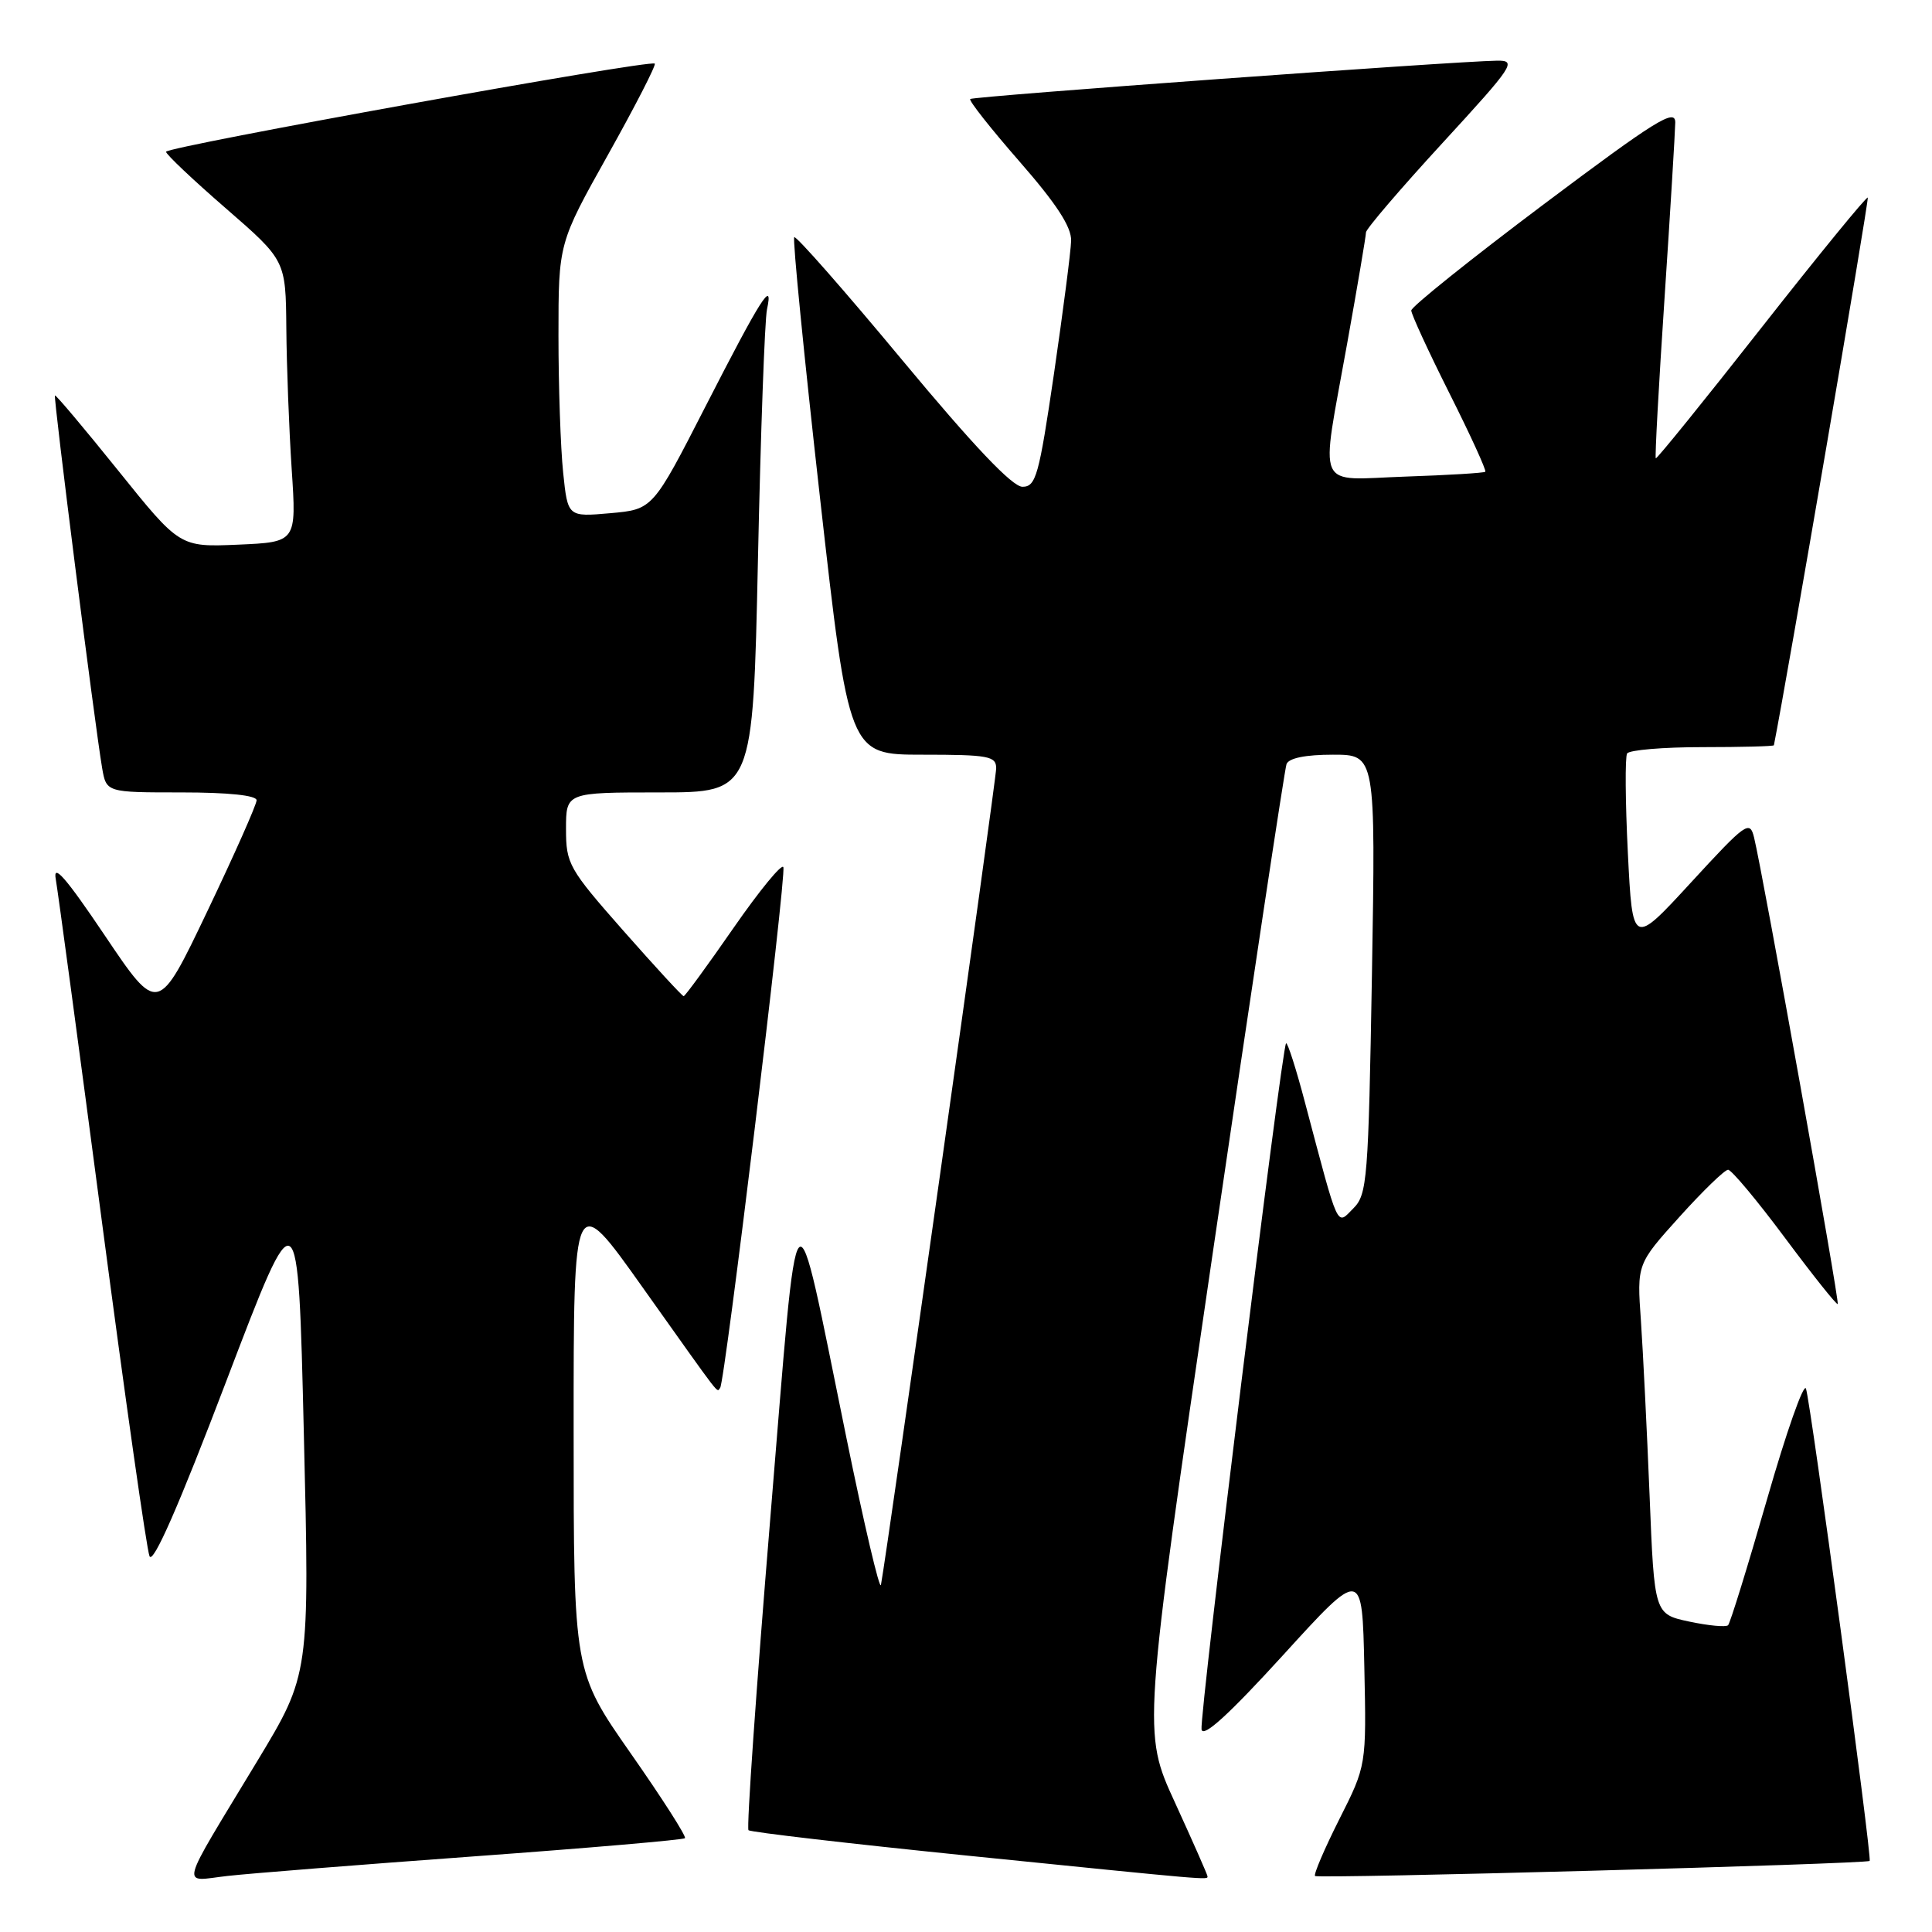 <?xml version="1.0" encoding="UTF-8" standalone="no"?>
<!DOCTYPE svg PUBLIC "-//W3C//DTD SVG 1.1//EN" "http://www.w3.org/Graphics/SVG/1.1/DTD/svg11.dtd" >
<svg xmlns="http://www.w3.org/2000/svg" xmlns:xlink="http://www.w3.org/1999/xlink" version="1.1" viewBox="0 0 256 256">
 <g >
 <path fill="currentColor"
d=" M 62.93 245.97 C 78.02 244.87 90.54 243.79 90.76 243.57 C 90.98 243.35 87.75 238.30 83.58 232.34 C 76.01 221.50 76.01 221.50 76.01 189.60 C 76.00 157.69 76.00 157.69 85.16 170.60 C 96.01 185.86 94.90 184.43 95.42 183.91 C 96.04 183.30 104.20 116.10 103.80 114.91 C 103.62 114.36 100.65 117.98 97.20 122.95 C 93.75 127.93 90.77 132.00 90.59 132.00 C 90.40 132.00 86.82 128.11 82.62 123.35 C 75.36 115.11 75.00 114.47 75.00 109.85 C 75.00 105.00 75.00 105.00 87.39 105.00 C 99.77 105.00 99.77 105.00 100.43 74.25 C 100.79 57.34 101.33 42.38 101.63 41.00 C 102.52 36.84 100.82 39.52 93.50 53.82 C 86.50 67.50 86.50 67.50 80.87 68.00 C 75.23 68.50 75.23 68.50 74.62 62.61 C 74.28 59.36 74.00 51.20 74.00 44.47 C 74.00 32.23 74.00 32.23 80.56 20.51 C 84.17 14.06 86.96 8.62 86.76 8.43 C 86.19 7.85 22.01 19.44 22.00 20.11 C 22.00 20.45 25.57 23.83 29.93 27.61 C 37.86 34.50 37.86 34.50 37.94 43.50 C 37.98 48.45 38.30 56.85 38.65 62.17 C 39.29 71.83 39.29 71.83 31.55 72.17 C 23.82 72.50 23.82 72.50 15.66 62.35 C 11.17 56.77 7.40 52.29 7.28 52.40 C 7.05 52.61 12.56 96.04 13.53 101.75 C 14.09 105.00 14.09 105.00 24.05 105.00 C 30.25 105.00 34.00 105.39 34.00 106.04 C 34.00 106.61 31.06 113.23 27.47 120.75 C 20.94 134.43 20.94 134.43 13.89 123.96 C 8.73 116.29 6.99 114.30 7.39 116.50 C 7.68 118.15 10.44 138.62 13.52 162.00 C 16.60 185.38 19.43 205.27 19.81 206.20 C 20.27 207.34 23.68 199.57 30.00 182.97 C 39.50 158.04 39.50 158.04 40.26 189.95 C 41.03 221.86 41.03 221.86 34.11 233.32 C 23.49 250.90 23.91 249.27 30.17 248.57 C 33.10 248.24 47.84 247.07 62.93 245.97 Z  M 160.00 248.62 C 160.00 248.42 158.06 244.03 155.70 238.87 C 151.39 229.50 151.39 229.50 160.70 166.00 C 165.82 131.07 170.22 101.94 170.47 101.25 C 170.77 100.45 172.99 100.00 176.61 100.00 C 182.28 100.00 182.28 100.00 181.79 129.08 C 181.32 156.33 181.17 158.28 179.32 160.12 C 177.07 162.38 177.47 163.25 172.95 146.21 C 171.75 141.64 170.60 138.06 170.41 138.25 C 169.82 138.85 158.91 227.38 159.21 229.16 C 159.41 230.31 162.84 227.18 170.00 219.33 C 180.50 207.80 180.50 207.80 180.78 220.87 C 181.06 233.94 181.06 233.94 177.46 241.07 C 175.49 244.99 174.04 248.38 174.25 248.58 C 174.63 248.97 247.30 246.99 247.74 246.58 C 248.08 246.26 239.93 185.80 239.30 184.00 C 239.01 183.18 236.69 189.78 234.14 198.67 C 231.58 207.56 229.26 215.07 228.98 215.35 C 228.70 215.63 226.39 215.41 223.84 214.87 C 219.21 213.88 219.21 213.88 218.58 198.19 C 218.23 189.56 217.71 179.12 217.43 175.00 C 216.90 167.50 216.90 167.50 222.53 161.25 C 225.63 157.81 228.53 155.00 228.98 155.00 C 229.43 155.00 232.83 159.07 236.53 164.04 C 240.23 169.01 243.37 172.95 243.51 172.79 C 243.77 172.50 233.60 115.80 232.43 111.00 C 231.86 108.64 231.39 108.97 224.07 116.93 C 216.32 125.36 216.32 125.36 215.70 113.02 C 215.36 106.23 215.32 100.30 215.60 99.84 C 215.88 99.38 220.37 99.00 225.56 99.00 C 230.75 99.00 235.02 98.89 235.05 98.75 C 236.75 90.23 247.69 26.40 247.49 26.18 C 247.33 26.01 240.99 33.76 233.41 43.41 C 225.83 53.07 219.52 60.86 219.40 60.73 C 219.27 60.60 219.79 51.05 220.56 39.50 C 221.33 27.95 221.96 17.48 221.98 16.24 C 222.00 14.31 219.41 15.92 204.50 27.11 C 194.88 34.34 187.00 40.65 187.00 41.14 C 187.00 41.63 189.28 46.58 192.06 52.12 C 194.85 57.67 196.98 62.34 196.81 62.51 C 196.64 62.67 191.89 62.96 186.25 63.15 C 174.12 63.56 174.94 65.45 178.50 45.55 C 179.88 37.88 181.00 31.24 181.00 30.79 C 181.00 30.35 185.54 25.04 191.10 18.99 C 200.59 8.66 201.03 8.00 198.35 8.04 C 192.54 8.13 128.91 12.76 128.56 13.12 C 128.35 13.33 131.30 17.06 135.09 21.40 C 139.99 27.01 141.98 30.06 141.93 31.90 C 141.89 33.33 140.86 41.25 139.66 49.50 C 137.67 63.05 137.27 64.50 135.48 64.50 C 134.14 64.50 129.01 59.10 119.58 47.75 C 111.93 38.54 105.47 31.19 105.24 31.43 C 105.01 31.66 106.54 47.18 108.65 65.92 C 112.49 100.00 112.49 100.00 122.24 100.00 C 130.98 100.00 132.00 100.19 132.00 101.80 C 132.00 103.34 117.55 205.69 116.73 210.00 C 116.57 210.82 114.51 202.05 112.15 190.50 C 105.00 155.59 105.91 154.62 102.06 201.27 C 100.21 223.69 98.91 242.25 99.18 242.51 C 99.44 242.77 112.44 244.28 128.08 245.87 C 160.74 249.18 160.00 249.12 160.00 248.62 Z "/>
</g>
</svg>